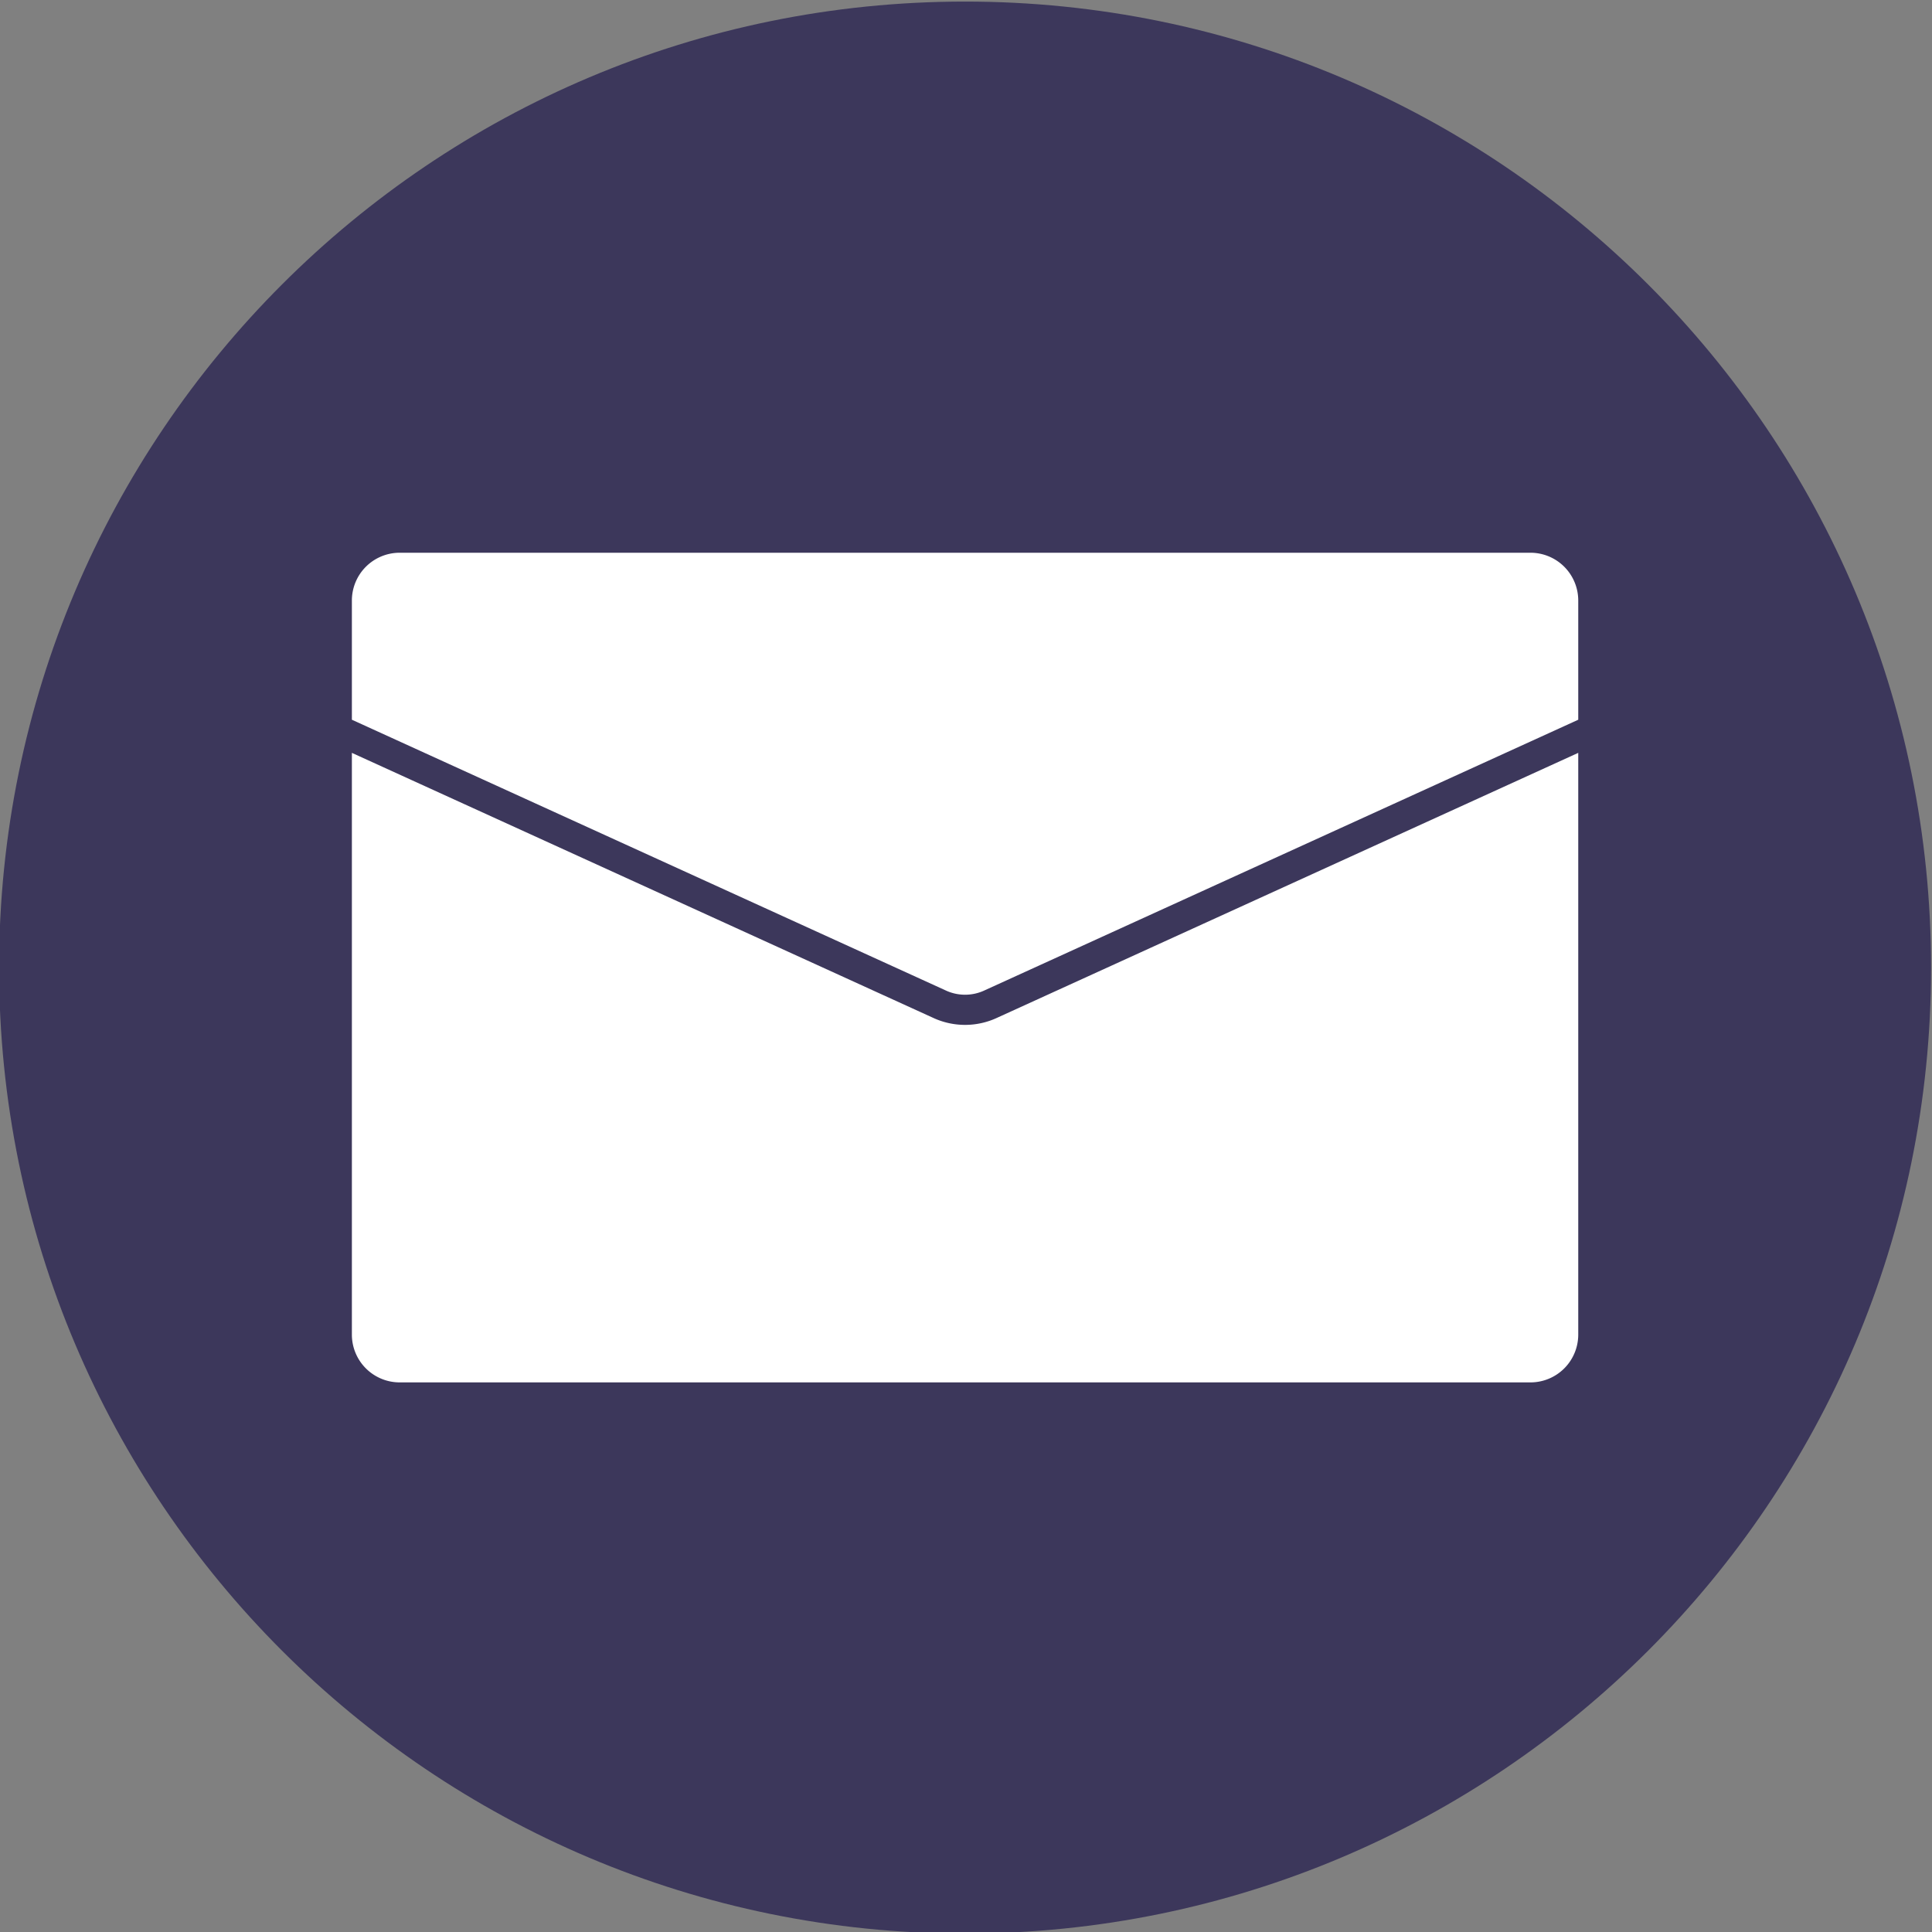 <svg xmlns="http://www.w3.org/2000/svg" width="512" height="512" class="hovered-paths"><rect width="100%" height="100%" fill="#808080" stroke="none"/><linearGradient id="a" x1="255.751" x2="255.752" y1="512.415" y2=".417" gradientUnits="userSpaceOnUse"><stop stop-color="#6c54a3" offset="0"/><stop stop-color="#3c375b" offset="0"/></linearGradient><g fill-rule="evenodd"><path fill="url(#a)" d="M255.754.417c141.376 0 256 114.587 256 256.035 0 141.376-114.623 255.963-256 255.963s-256-114.587-256-255.963C-.249 115 114.363.417 255.754.417z" data-original="url(#a)" class="hovered-path"/><path fill="#fff" d="M105.908 146.482a12.668 12.668 0 00-12.656 12.653v31.6l157.254 71.687a12.16 12.16 0 0010.494 0l157.251-71.684v-31.6a12.666 12.666 0 00-12.651-12.656zM405.6 366.349H105.908A12.668 12.668 0 0193.252 353.7V199.515l153.936 70.175a20.1 20.1 0 0017.127 0l153.936-70.175V353.7a12.665 12.665 0 01-12.651 12.649z" data-original="#ffffff"/></g></svg>